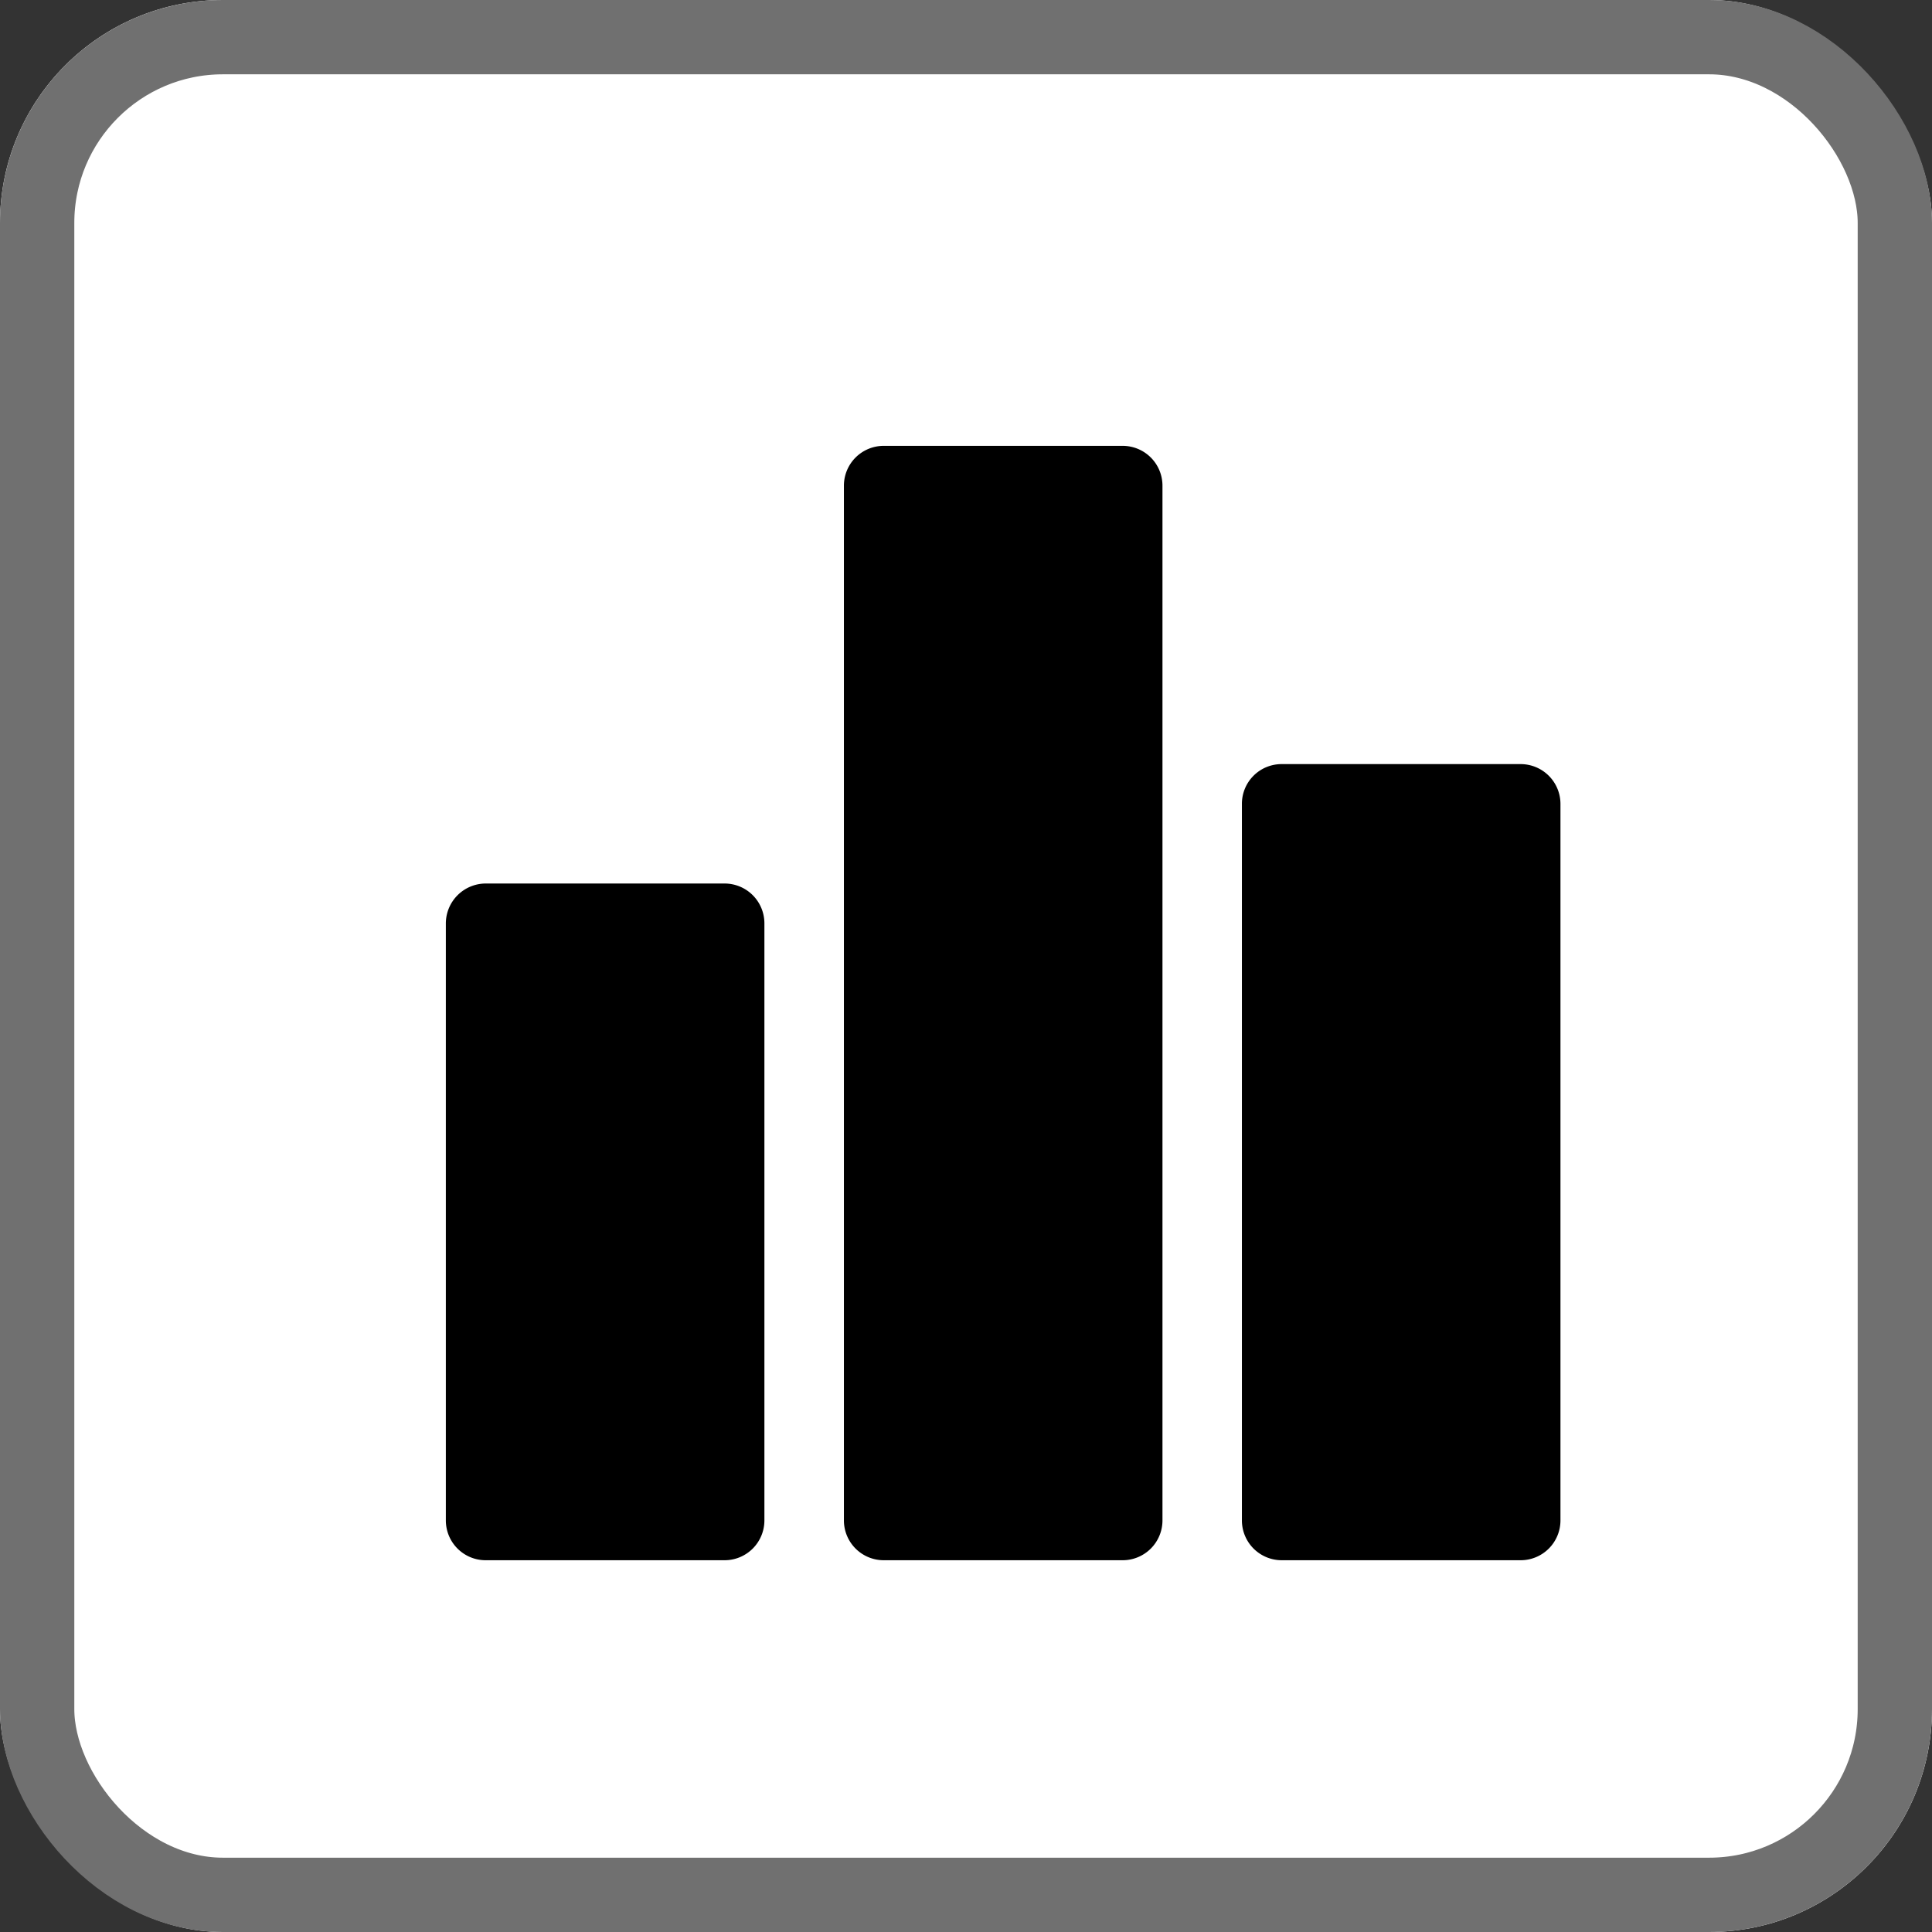 <svg xmlns="http://www.w3.org/2000/svg" width="26" height="26" viewBox="0 0 26 26">
  <rect x="0" y="0" width="26" height="26" fill="#333333" stroke="none"/>
  <g id="Group_2173" data-name="Group 2173" transform="translate(-12 -458)">
    <g id="Rectangle_1900" data-name="Rectangle 1900" transform="translate(12 458)" fill="#fff" stroke="#707070" stroke-width="1">
      <rect width="26" height="26" rx="3" stroke="none"/>
      <rect x="0.5" y="0.5" width="25" height="25" rx="2.5" fill="none"/>
    </g>
    <g id="statistics" transform="translate(18 463.95)">
      <g id="Group_2168" data-name="Group 2168" transform="translate(0 5.94)">
        <g id="Group_2167" data-name="Group 2167">
          <path id="Path_2727" data-name="Path 2727" d="M3.75,187.75H.537a.538.538,0,0,0-.537.537v8.033a.536.536,0,0,0,.537.537H3.75a.536.536,0,0,0,.537-.537v-8.033A.536.536,0,0,0,3.75,187.75Z" transform="translate(0 -187.75)"/>
        </g>
      </g>
      <g id="Group_2170" data-name="Group 2170" transform="translate(5.357 0.05)">
        <g id="Group_2169" data-name="Group 2169">
          <path id="Path_2728" data-name="Path 2728" d="M174.45.05h-3.213a.536.536,0,0,0-.537.533V14.51a.536.536,0,0,0,.537.537h3.213a.536.536,0,0,0,.537-.537V.587A.536.536,0,0,0,174.45.05Z" transform="translate(-170.7 -0.05)"/>
        </g>
      </g>
      <g id="Group_2172" data-name="Group 2172" transform="translate(10.713 4.333)">
        <g id="Group_2171" data-name="Group 2171">
          <path id="Path_2729" data-name="Path 2729" d="M345.15,136.55h-3.213a.534.534,0,0,0-.537.537v9.64a.536.536,0,0,0,.537.537h3.213a.536.536,0,0,0,.537-.537v-9.64A.536.536,0,0,0,345.15,136.55Z" transform="translate(-341.4 -136.55)"/>
        </g>
      </g>
    </g>
  </g>
</svg>
